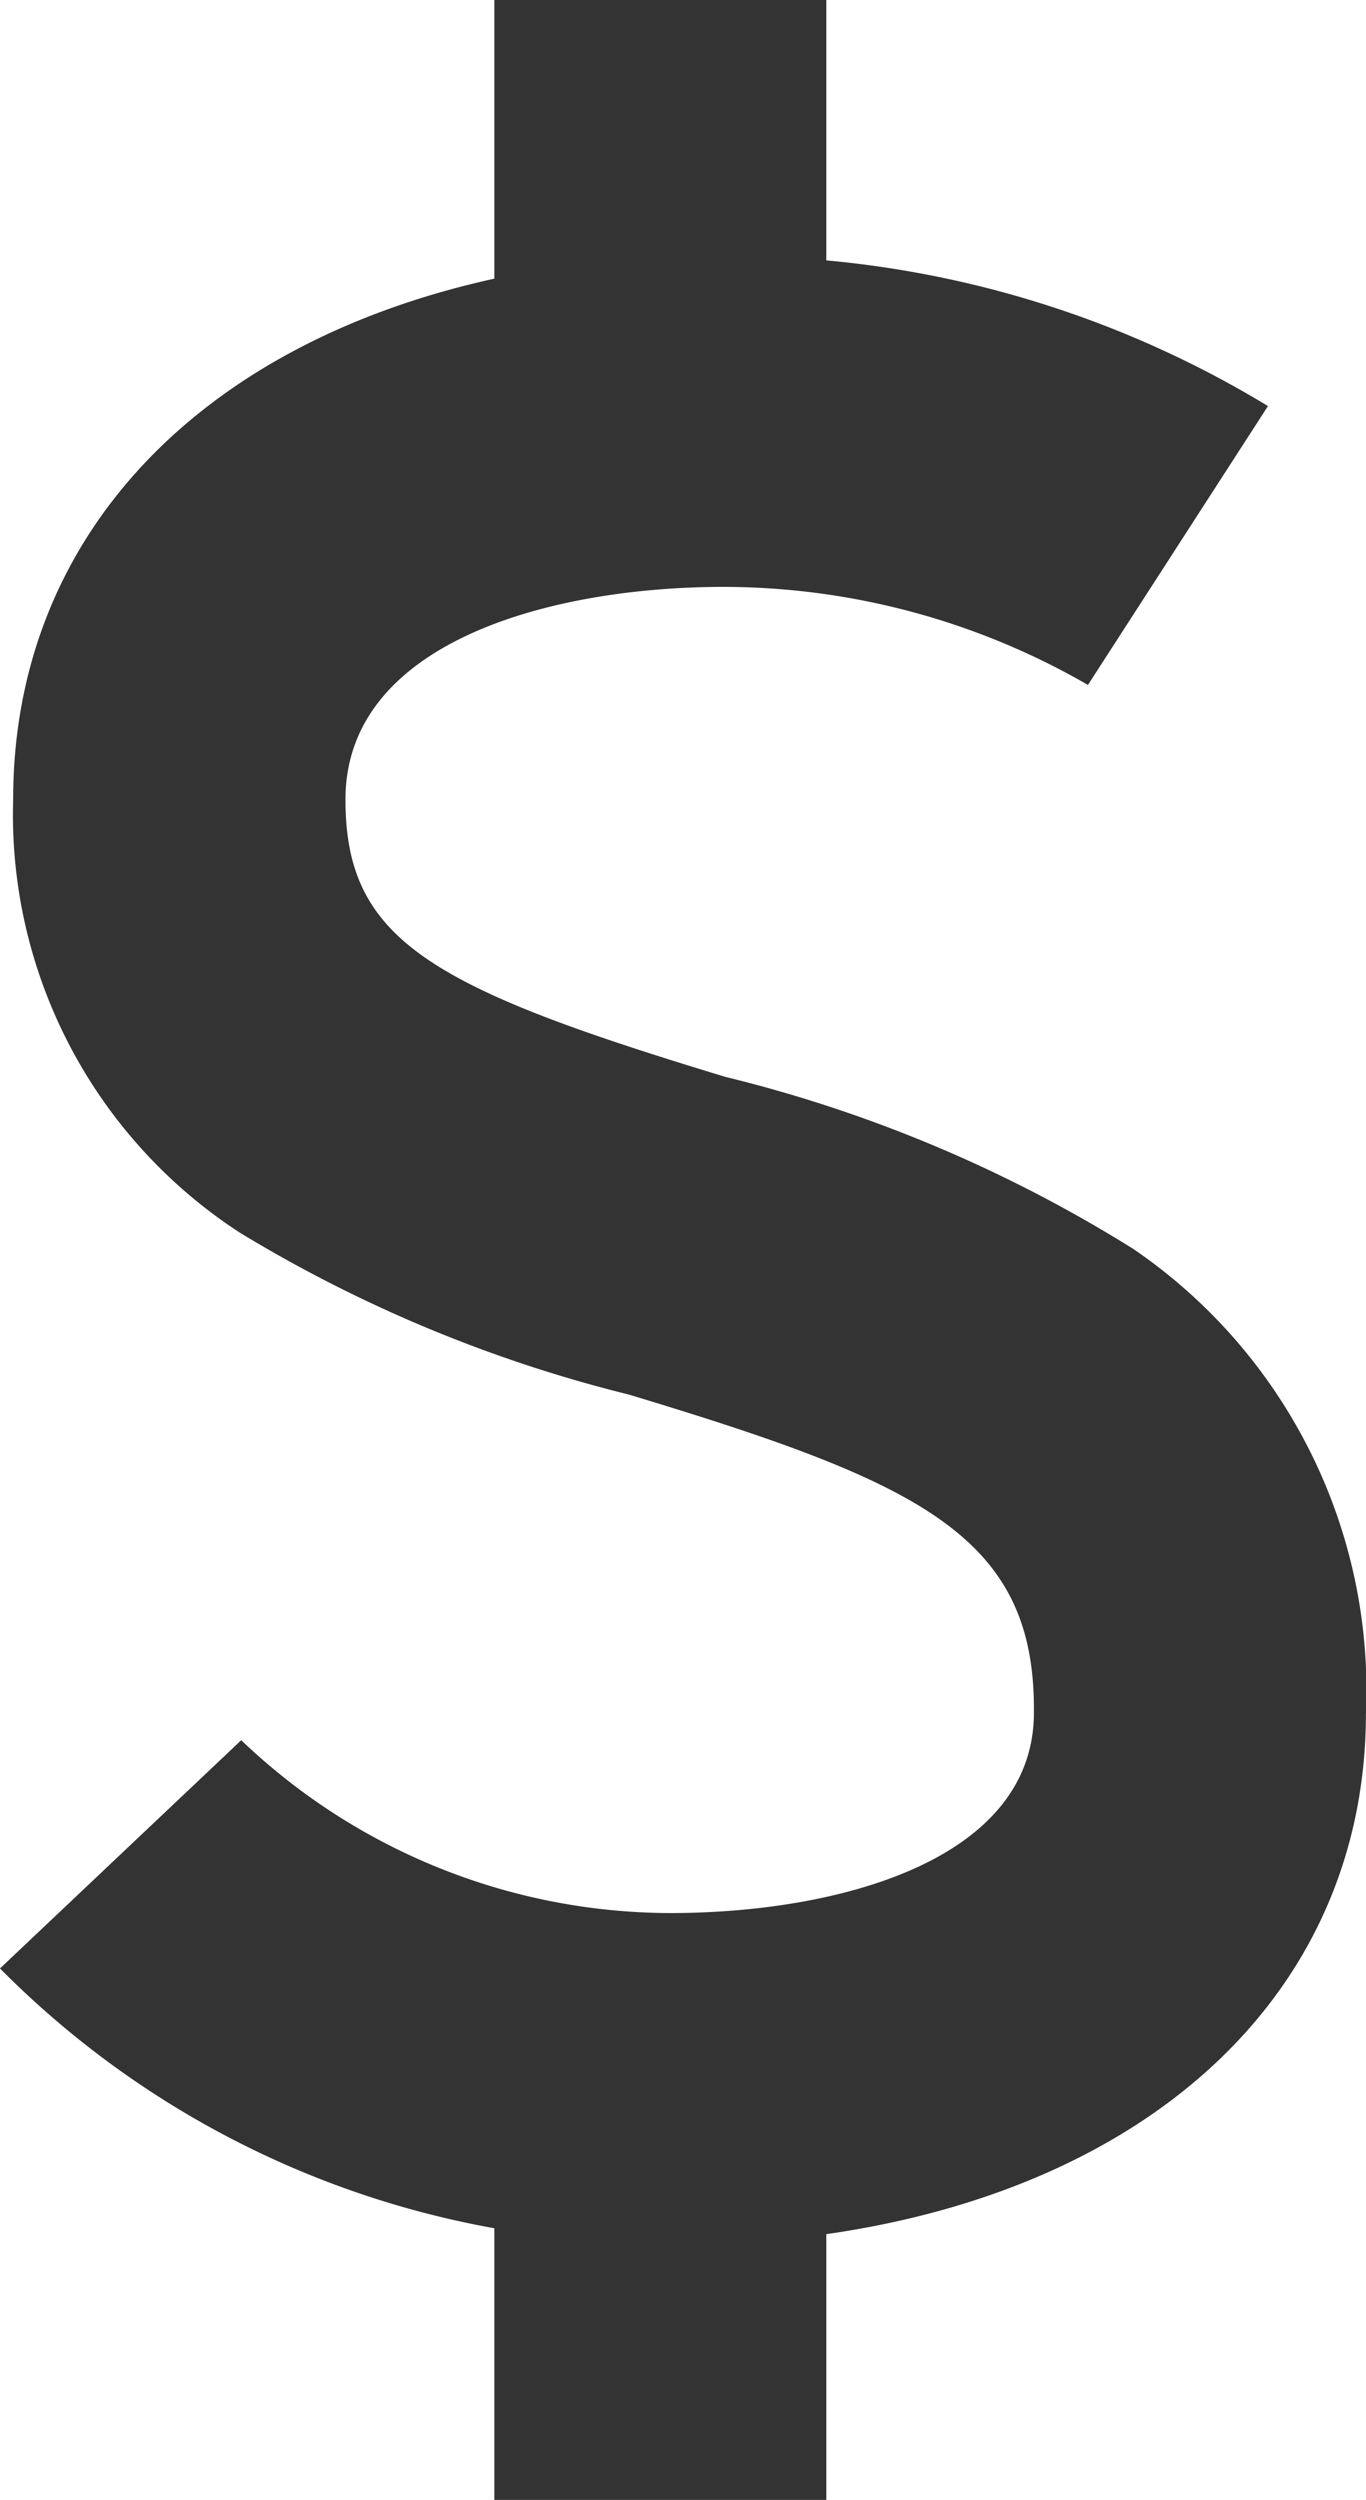 <svg xmlns="http://www.w3.org/2000/svg" width="19.213" height="35.159" viewBox="0 0 19.213 35.159">
  <path id="dollar-currency-symbol" d="M96.09,24.1a7.513,7.513,0,0,0-3.272-6.535,19.59,19.59,0,0,0-5.738-2.42c-4.142-1.256-5.343-1.917-5.343-3.9,0-2.206,2.867-2.991,5.322-2.991A10.263,10.263,0,0,1,92.18,9.633l2.532-3.922A14.512,14.512,0,0,0,88.5,3.662V0H83.831V3.919c-4.152.913-6.768,3.627-6.768,7.326a7.011,7.011,0,0,0,3.193,6.094,19.6,19.6,0,0,0,5.47,2.275c4.063,1.228,5.712,1.976,5.694,4.454v.018c0,2.08-2.756,2.819-5.118,2.819a8.757,8.757,0,0,1-6.031-2.431l-3.393,3.21a13.025,13.025,0,0,0,6.953,3.654v3.821H88.5V31.421C93.116,30.76,96.086,27.982,96.09,24.1Z" transform="translate(-76.878)" fill="#333"/>
</svg>
